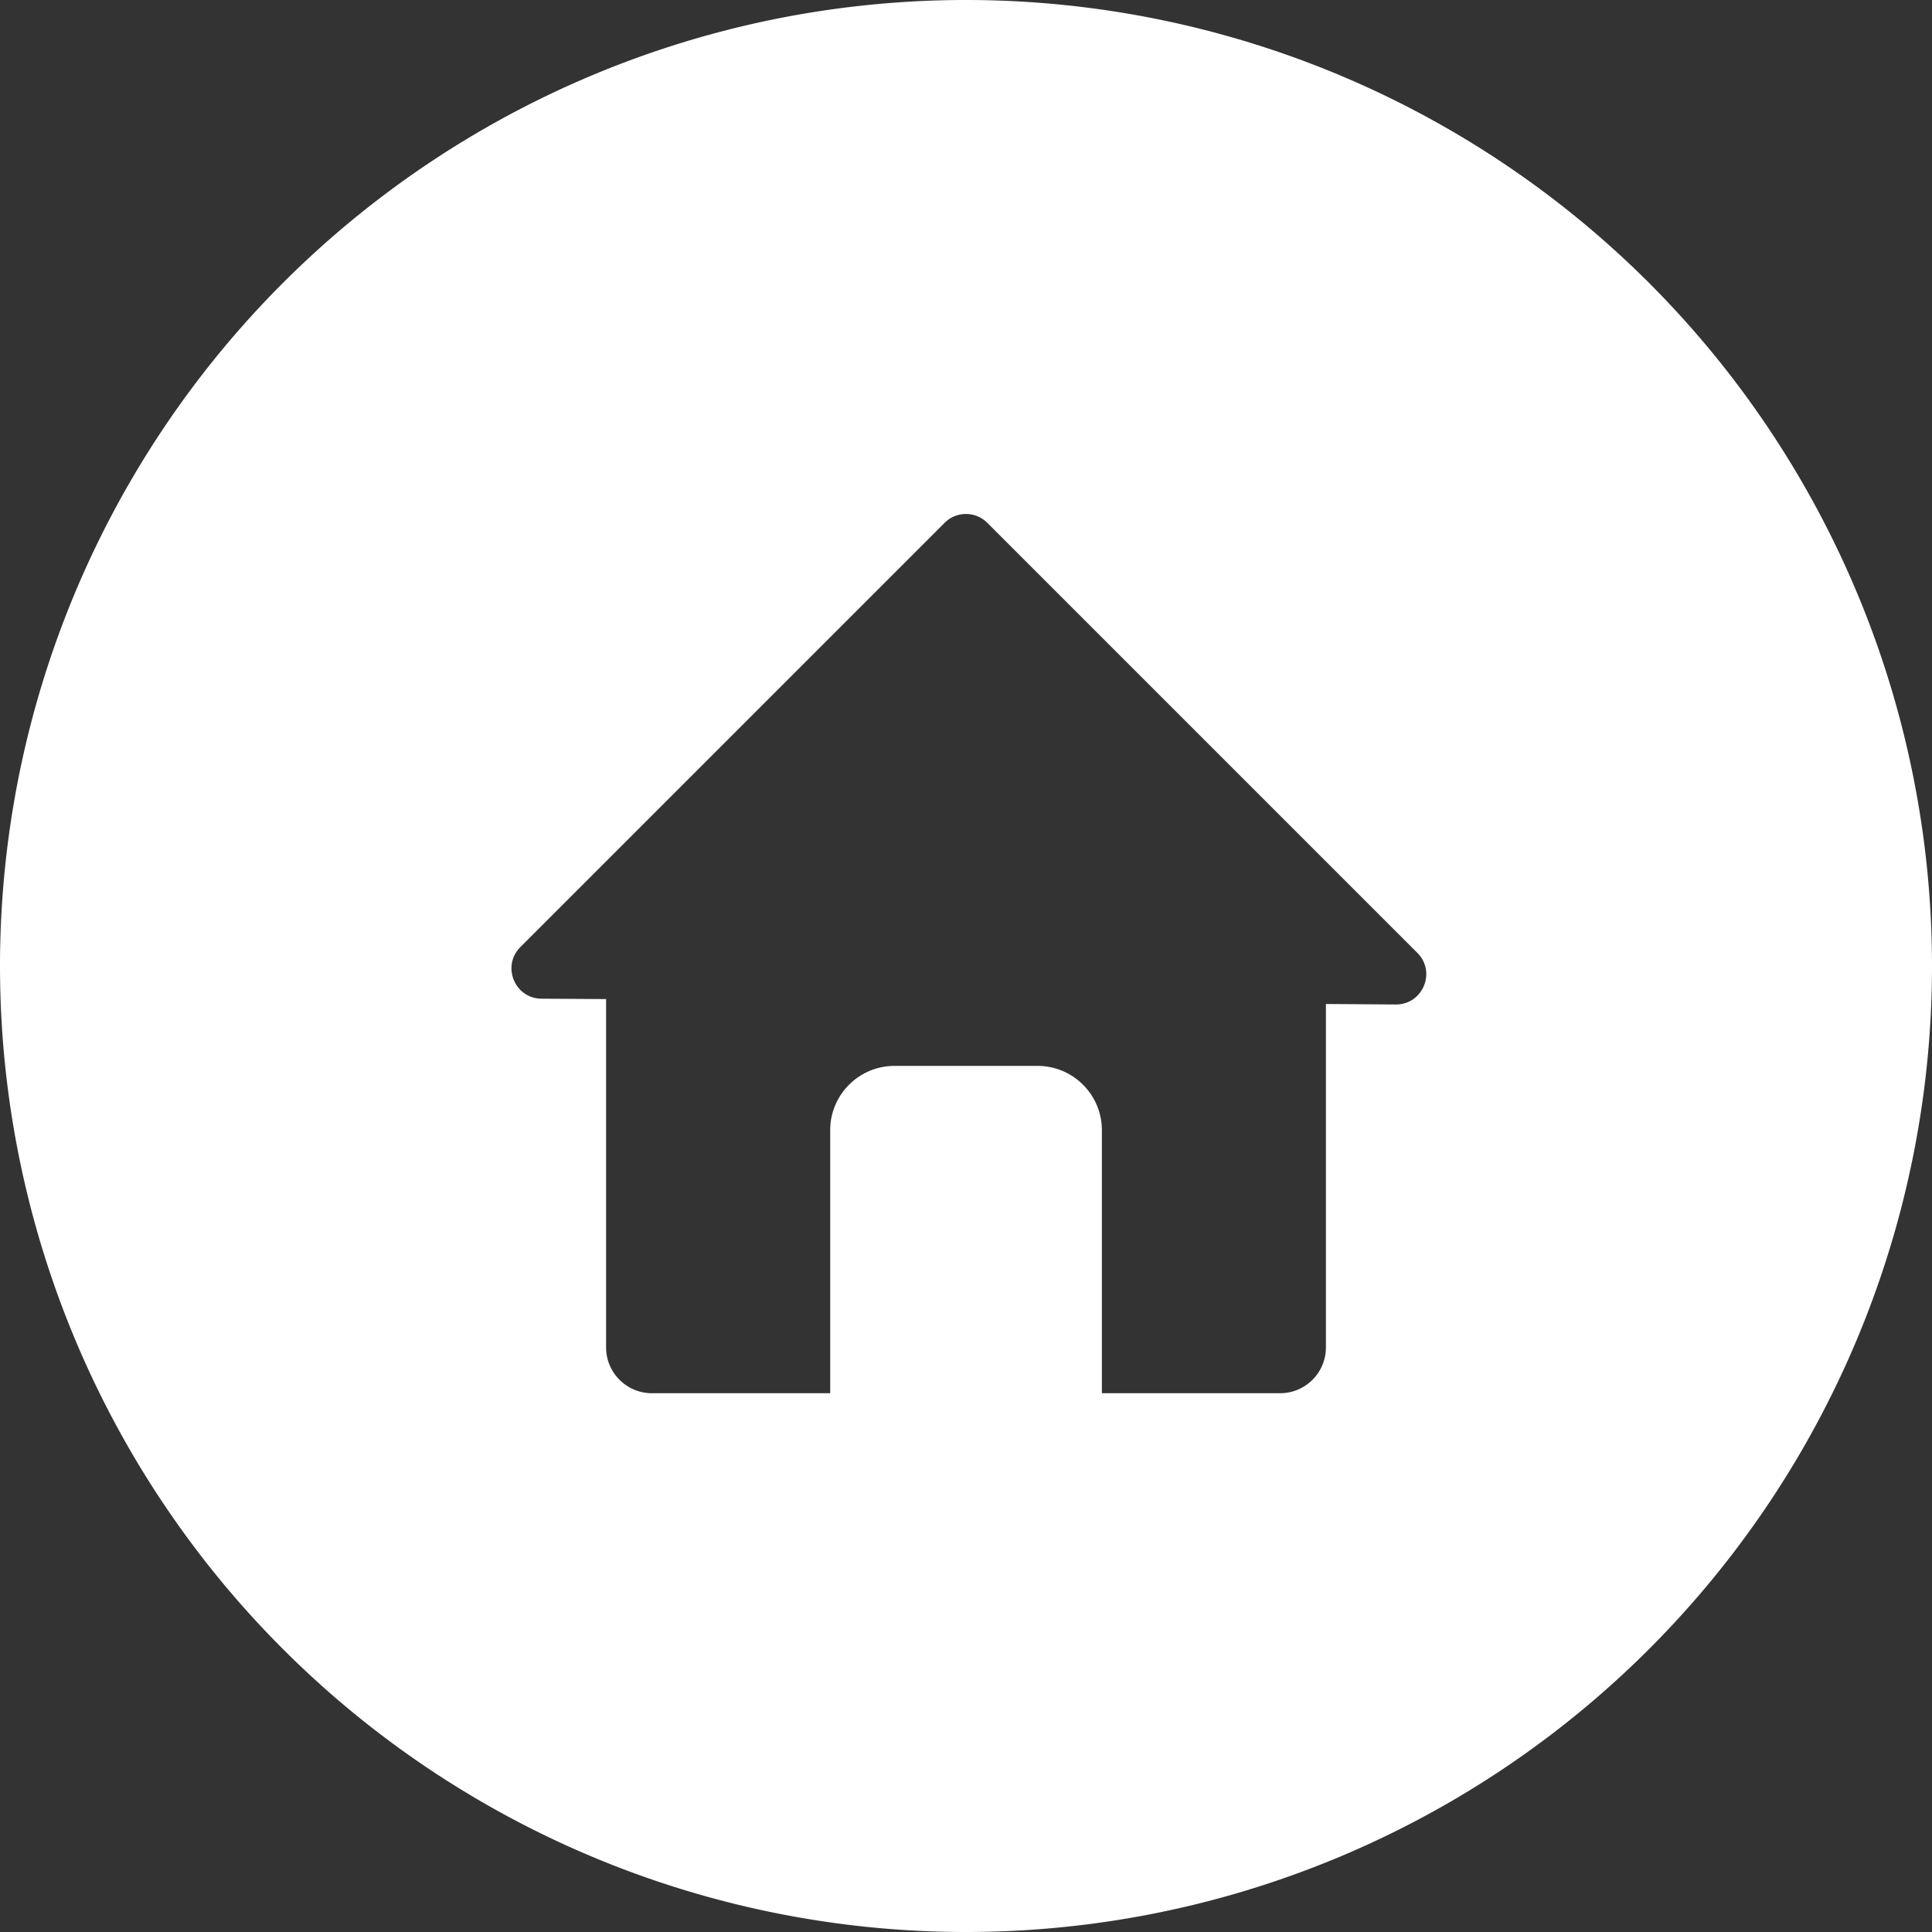 <?xml version="1.0" encoding="UTF-8" standalone="no"?><svg xmlns:dc="http://purl.org/dc/elements/1.1/" xmlns:cc="http://creativecommons.org/ns#" xmlns:rdf="http://www.w3.org/1999/02/22-rdf-syntax-ns#" xmlns:svg="http://www.w3.org/2000/svg" xmlns="http://www.w3.org/2000/svg" xmlns:sodipodi="http://sodipodi.sourceforge.net/DTD/sodipodi-0.dtd" xmlns:inkscape="http://www.inkscape.org/namespaces/inkscape" version="1.1" viewBox="0 0 24 24" xml:space="preserve" id="svg18" sodipodi:docname="home.svg" inkscape:version="0.92.3 (2405546, 2018-03-11)" width="24" height="24"><rect x="0" y="0" width="24" height="24" fill="#333333" stroke="none"/><defs id="defs22" /><sodipodi:namedview pagecolor="#00ffff" bordercolor="#666666" borderopacity="1" objecttolerance="10" gridtolerance="10" guidetolerance="10" inkscape:pageopacity="0" inkscape:pageshadow="2" inkscape:window-width="2528" inkscape:window-height="1052" id="namedview20" showgrid="false" inkscape:zoom="5.2149125" inkscape:cx="14.617133" inkscape:cy="59.812046" inkscape:window-x="32" inkscape:window-y="0" inkscape:window-maximized="1" inkscape:current-layer="g14" /><g id="home" transform="translate(0,-488)"><g id="g14"><path style="fill:#ffffff;stroke-width:0.047" d="M 12,488 A 12,12 0 0 0 -4.9999999e-8,500 12,12 0 0 0 12,512 12,12 0 0 0 24,500 12,12 0 0 0 12,488 Z m 0,6.385 c 0.096,0 0.192,0.037 0.265,0.11 l 5.342,5.342 c 0.237,0.237 0.068,0.643 -0.268,0.641 l -0.868,-0.006 v 4.266 c 4.7e-5,0.314 -0.255,0.569 -0.569,0.569 h -2.214 v -3.267 c 4.7e-5,-0.441 -0.358,-0.799 -0.799,-0.799 h -1.777 c -0.441,0 -0.799,0.358 -0.799,0.799 v 3.267 H 8.098 c -0.314,0 -0.569,-0.255 -0.569,-0.569 v -4.327 l -0.802,-0.005 c -0.333,-0.002 -0.498,-0.405 -0.263,-0.641 l 5.27,-5.27 c 0.073,-0.073 0.169,-0.11 0.265,-0.11 z" id="circle2" inkscape:connector-curvature="0" /><path d="m 184.69,283.819 c 0.05,0.049 0.089,0.099 0.139,0.148 -0.05,0.029 -0.089,0.049 -0.139,0.079 -0.049,-0.05 -0.089,-0.099 -0.139,-0.149 0.05,-0.018 0.09,-0.048 0.139,-0.078 z" style="fill:#ffffff" id="path4" inkscape:connector-curvature="0" /><path d="m 327.478,283.859 c -0.049,0.059 -0.109,0.129 -0.168,0.188 -0.059,-0.04 -0.119,-0.07 -0.178,-0.099 0.059,-0.059 0.119,-0.129 0.178,-0.188 0.059,0.029 0.109,0.069 0.168,0.099 z" style="fill:#ffffff" id="path6" inkscape:connector-curvature="0" /><g id="g56" /></g></g><g id="Layer_1" transform="translate(0,-488)" /></svg>